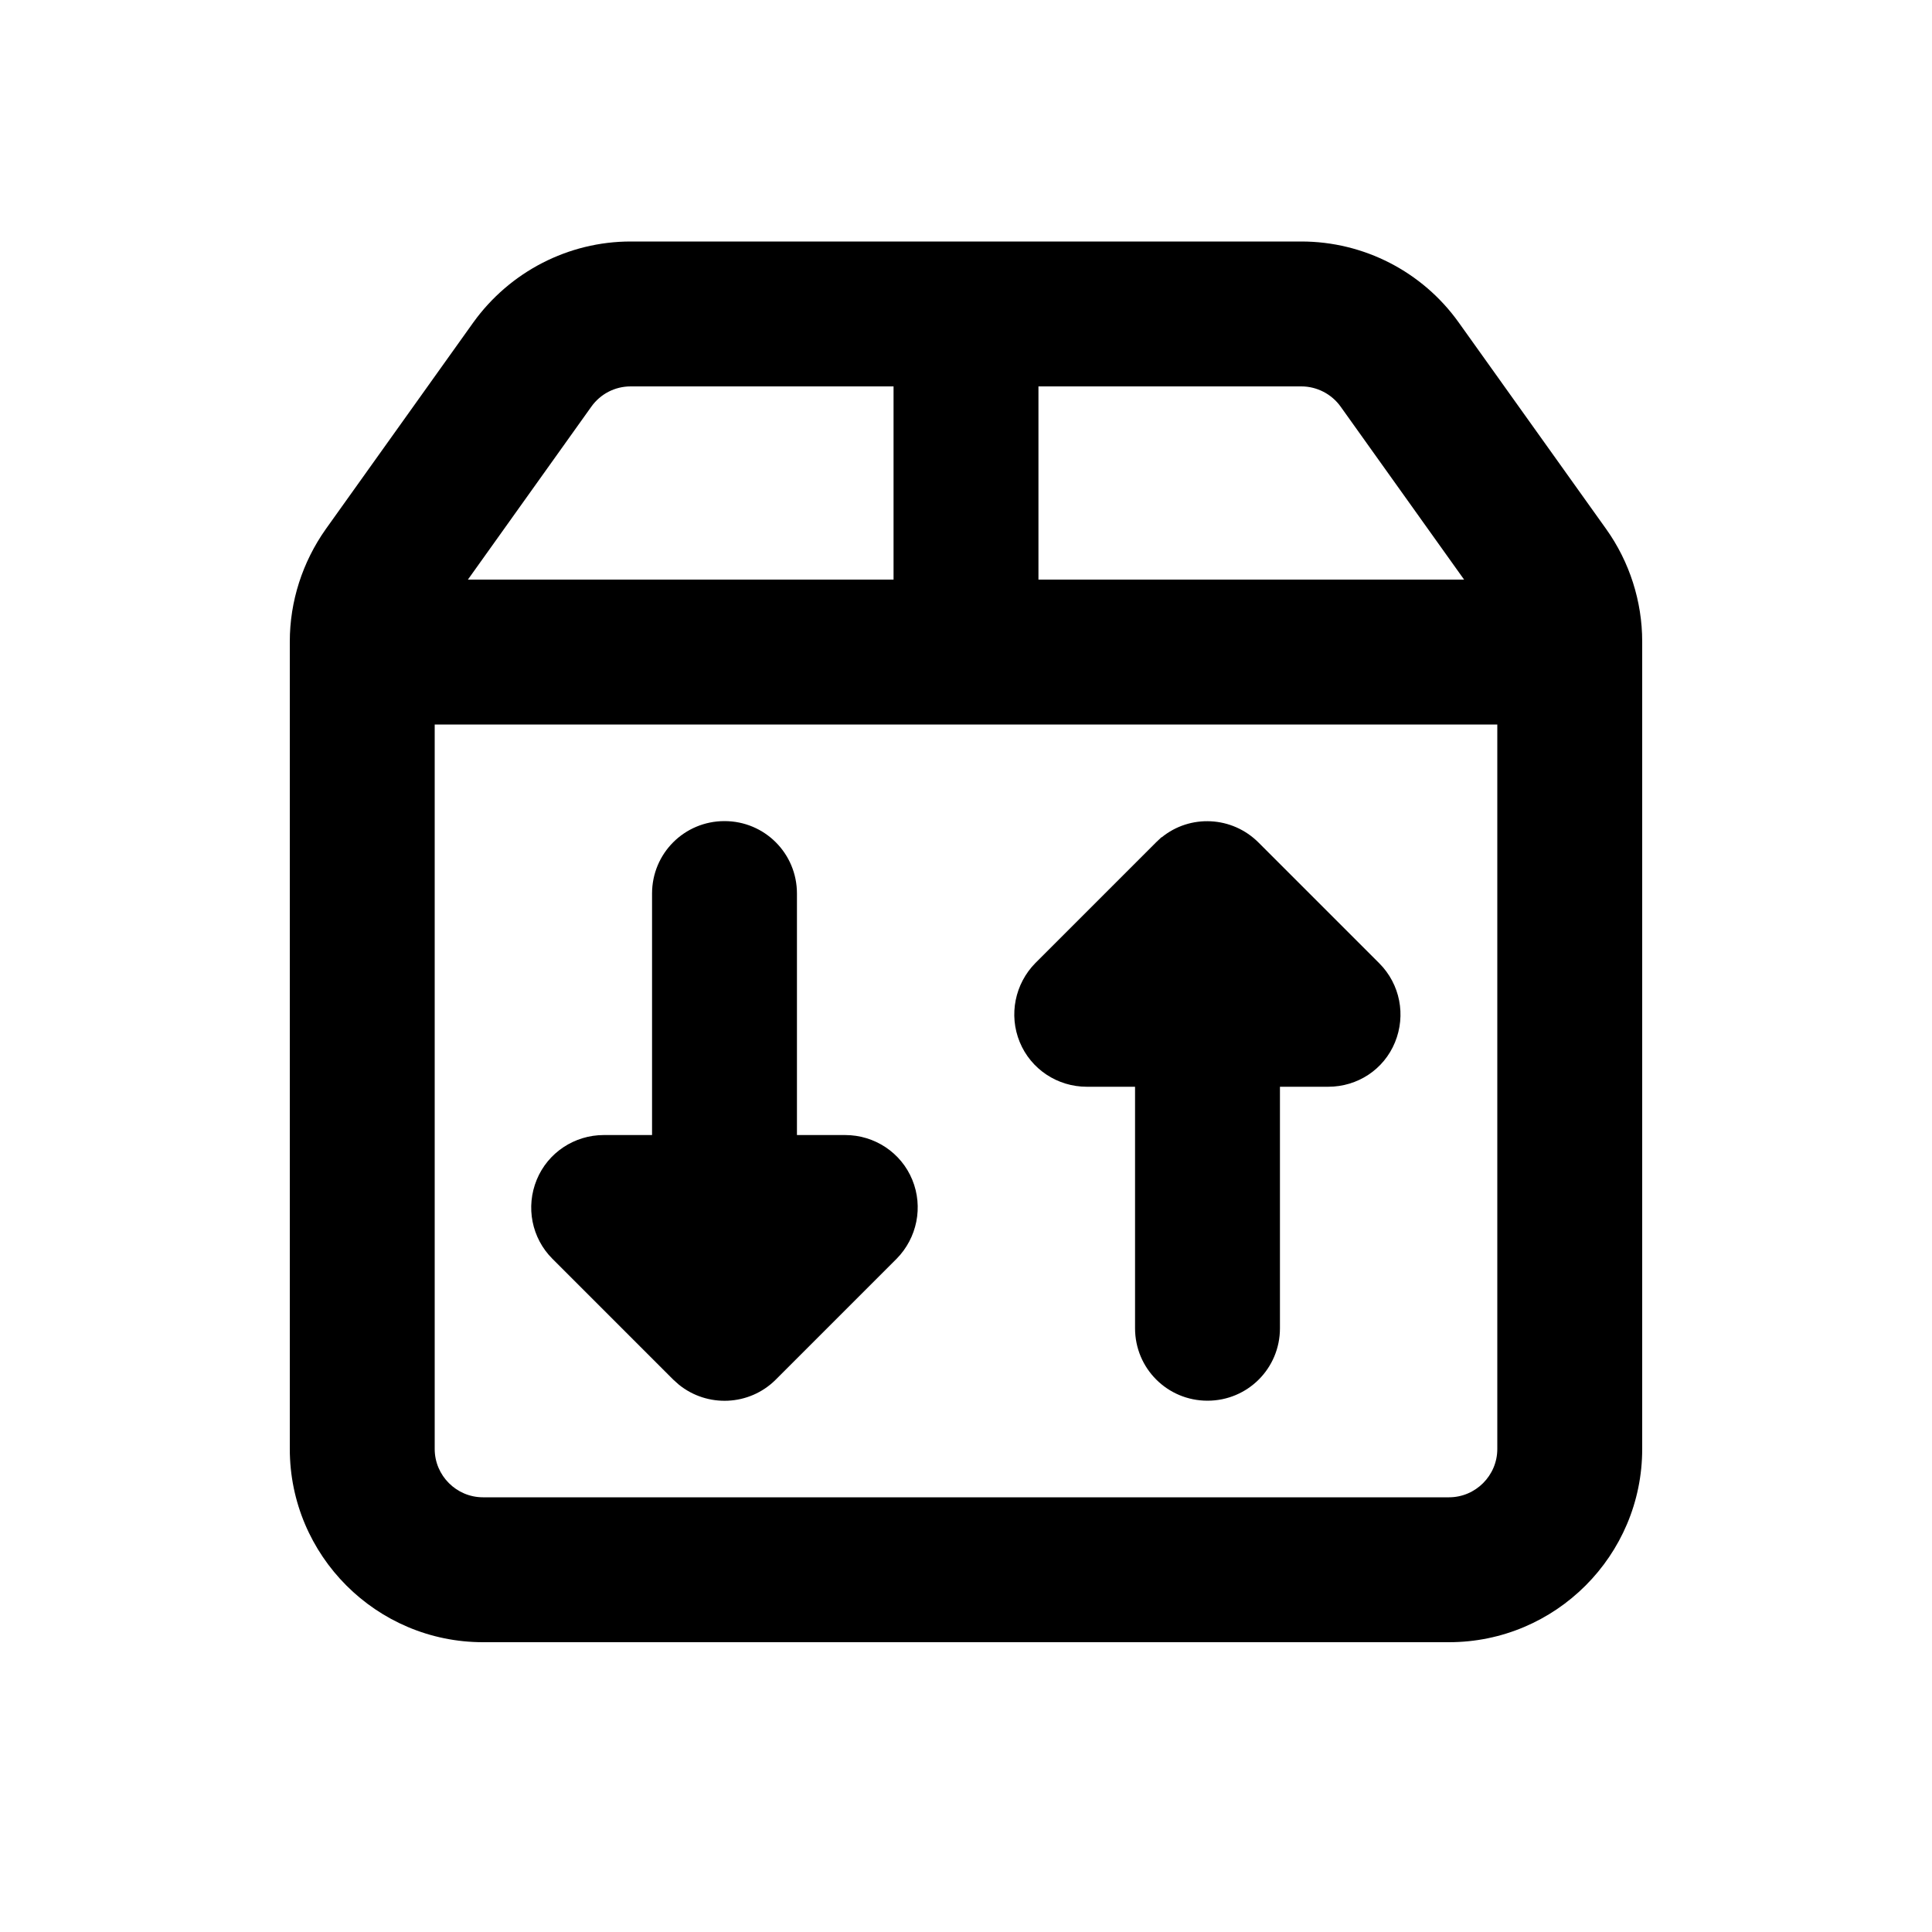 <svg xmlns="http://www.w3.org/2000/svg" viewBox="0 0 640 640"><!--! Font Awesome Pro 7.1.0 by @fontawesome - https://fontawesome.com License - https://fontawesome.com/license (Commercial License) Copyright 2025 Fonticons, Inc. --><path fill="currentColor" d="M431.1 80C451.8 80 471.2 90 483.2 106.8L532.1 175.3C539.8 186.1 544 199.2 544 212.5L544 480C544 515.3 515.3 544 480 544L160 544C124.7 544 96 515.3 96 480L96 212.5C96 199.2 100.2 186.2 107.9 175.3L156.8 106.8C168.9 90 188.3 80 208.9 80L431 80zM144 480C144 488.8 151.2 496 160 496L480 496C488.8 496 496 488.8 496 480L496 240L144 240L144 480zM384.8 277.4C394.2 269.7 408.1 270.3 416.9 279.1L456.9 319.1C463.8 326 465.8 336.3 462.1 345.3C458.4 354.3 449.7 360 440 360L424 360L424 440C424 453.3 413.3 464 400 464C386.7 464 376 453.3 376 440L376 360L360 360C350.3 360 341.5 354.2 337.8 345.2C334.1 336.2 336.2 325.9 343 319L383 279L384.8 277.3zM240 272C253.3 272 264 282.7 264 296L264 376L280 376C289.7 376 298.5 381.8 302.2 390.8C305.9 399.8 303.8 410.1 297 417L257 457C248.2 465.8 234.3 466.3 224.9 458.7L223 457L183 417C176.1 410.1 174.1 399.8 177.8 390.8C181.5 381.8 190.3 376 200 376L216 376L216 296C216 282.7 226.7 272 240 272zM208.9 128C203.7 128 198.9 130.5 195.9 134.7L155 192L296 192L296 128L208.9 128zM344 192L485 192L444.1 134.7C441.1 130.5 436.2 128 431.1 128L344 128L344 192z"/></svg>